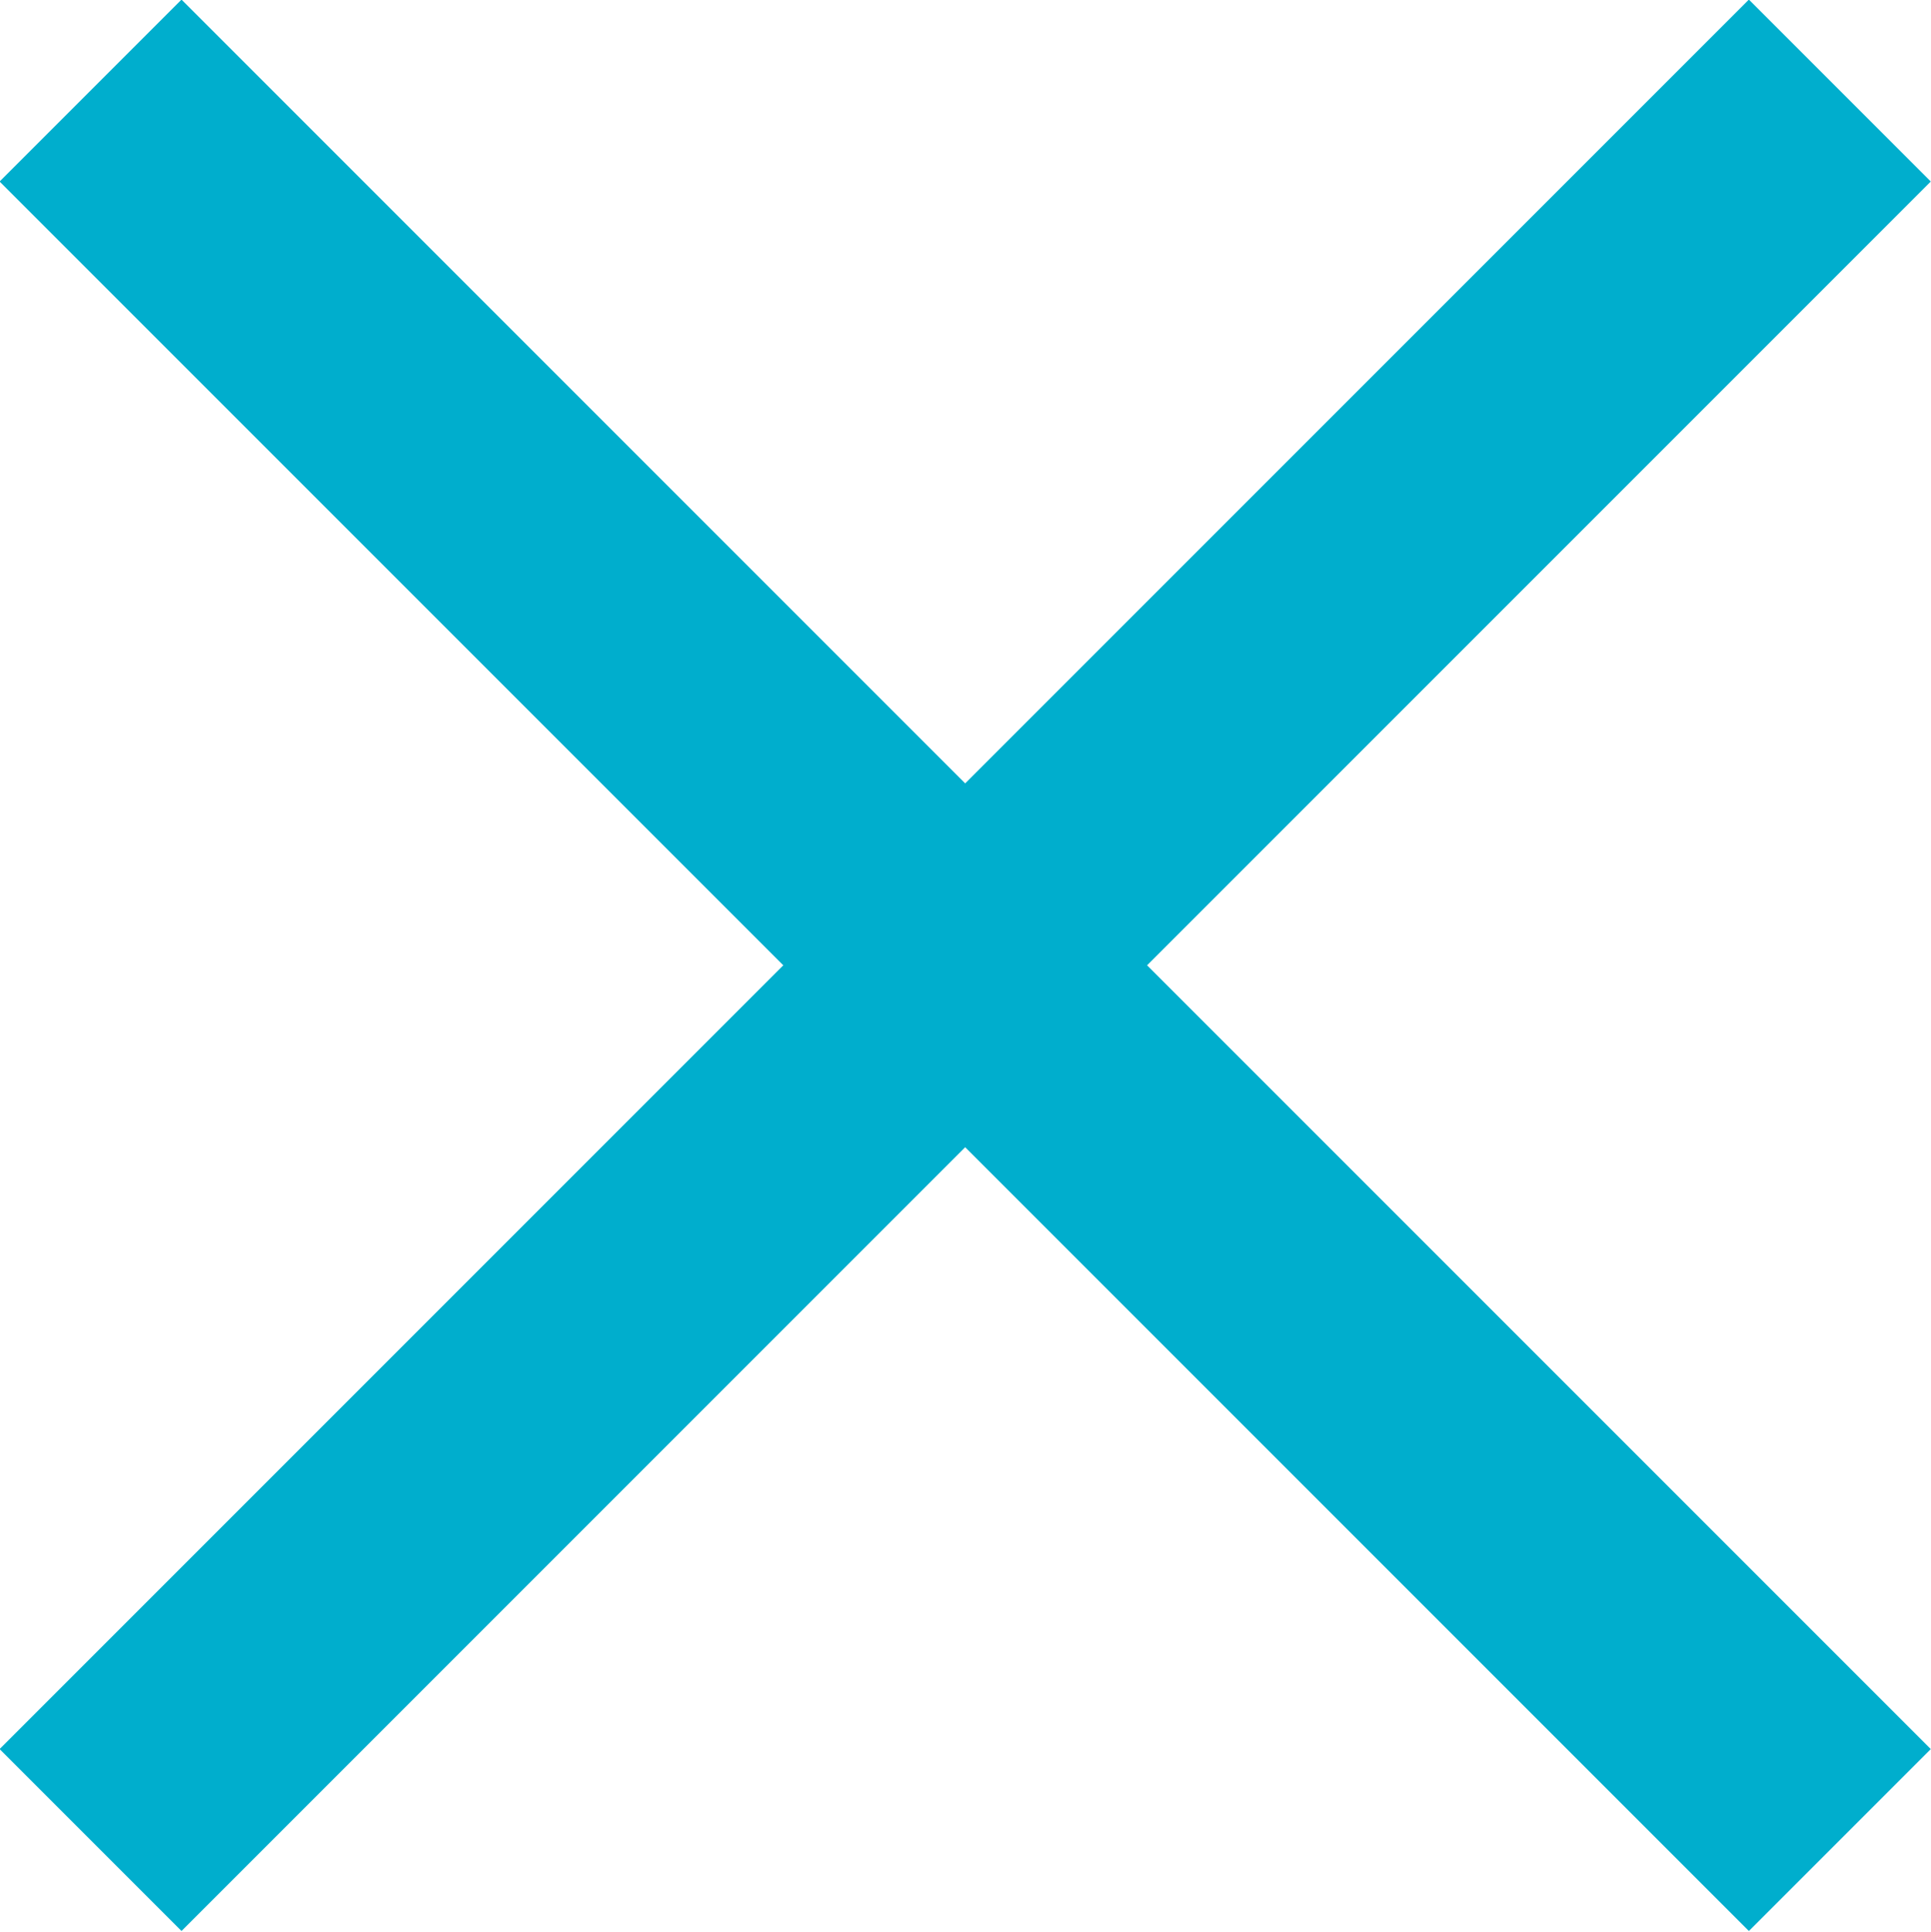 <svg width="9.383" height="9.385" viewBox="0 0 9.383 9.385" fill="none" xmlns="http://www.w3.org/2000/svg" xmlns:xlink="http://www.w3.org/1999/xlink">
	<desc>
			Created with Pixso.
	</desc>
	<defs/>
	<path id="Vector" d="M0.44 0.44L8.94 8.94L0.44 0.44ZM8.94 0.44L0.44 8.94" fill="#00AECD" fill-opacity="1" fill-rule="nonzero"/>
	<path id="Vector" d="M0.44 0.44L8.94 8.94M8.94 0.44L0.44 8.94" stroke="#00AECD" stroke-opacity="1" stroke-width="1.25"/>
</svg>
